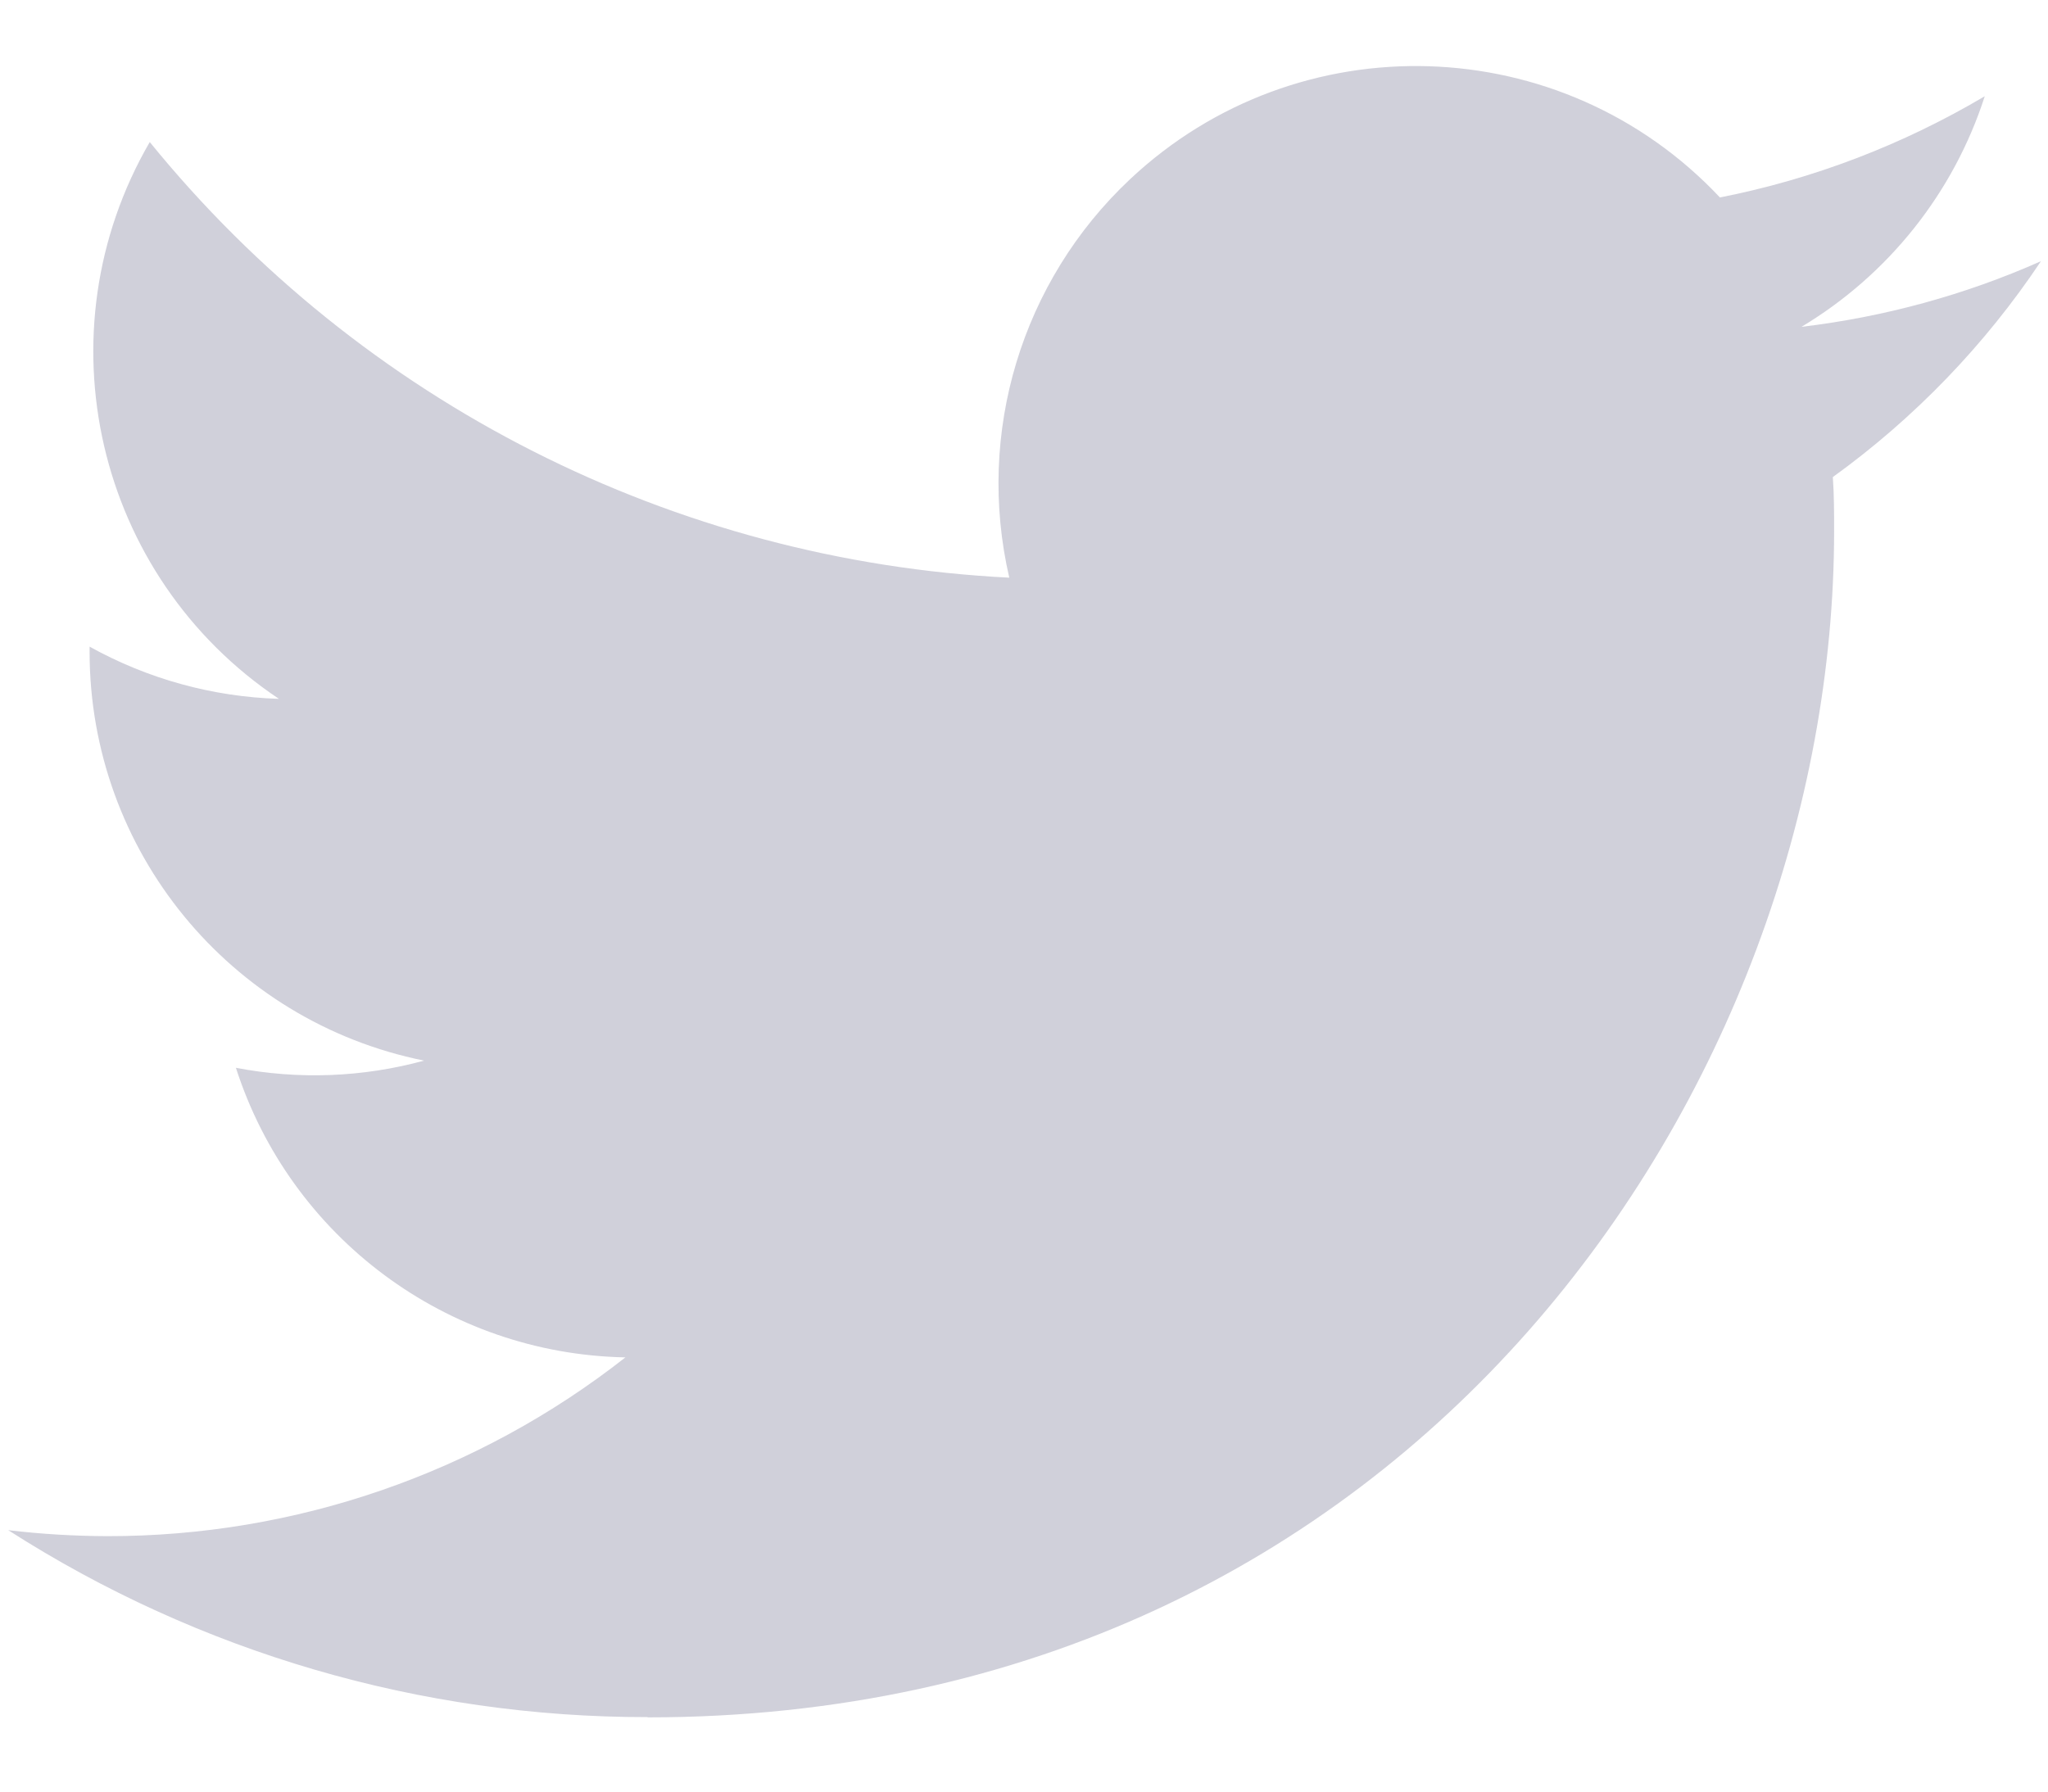 <svg width="16" height="14" viewBox="0 0 16 14" fill="none" xmlns="http://www.w3.org/2000/svg">
<path d="M14.319 3.728C14.329 3.868 14.329 4.008 14.329 4.15C14.329 8.455 11.052 13.42 5.059 13.42V13.418C3.288 13.42 1.555 12.913 0.064 11.957C0.322 11.988 0.581 12.003 0.84 12.004C2.307 12.005 3.732 11.513 4.886 10.607C3.492 10.58 2.27 9.671 1.843 8.344C2.331 8.438 2.834 8.419 3.313 8.288C1.793 7.981 0.7 6.645 0.7 5.094C0.7 5.08 0.7 5.066 0.7 5.053C1.153 5.305 1.66 5.445 2.179 5.461C0.747 4.504 0.306 2.599 1.17 1.11C2.824 3.146 5.265 4.383 7.885 4.514C7.623 3.383 7.981 2.197 8.828 1.401C10.14 0.168 12.204 0.231 13.437 1.543C14.167 1.399 14.866 1.131 15.506 0.752C15.263 1.506 14.754 2.146 14.074 2.554C14.72 2.477 15.351 2.305 15.945 2.041C15.508 2.696 14.957 3.267 14.319 3.728Z" fill="#D0D0DA"/>
</svg>
